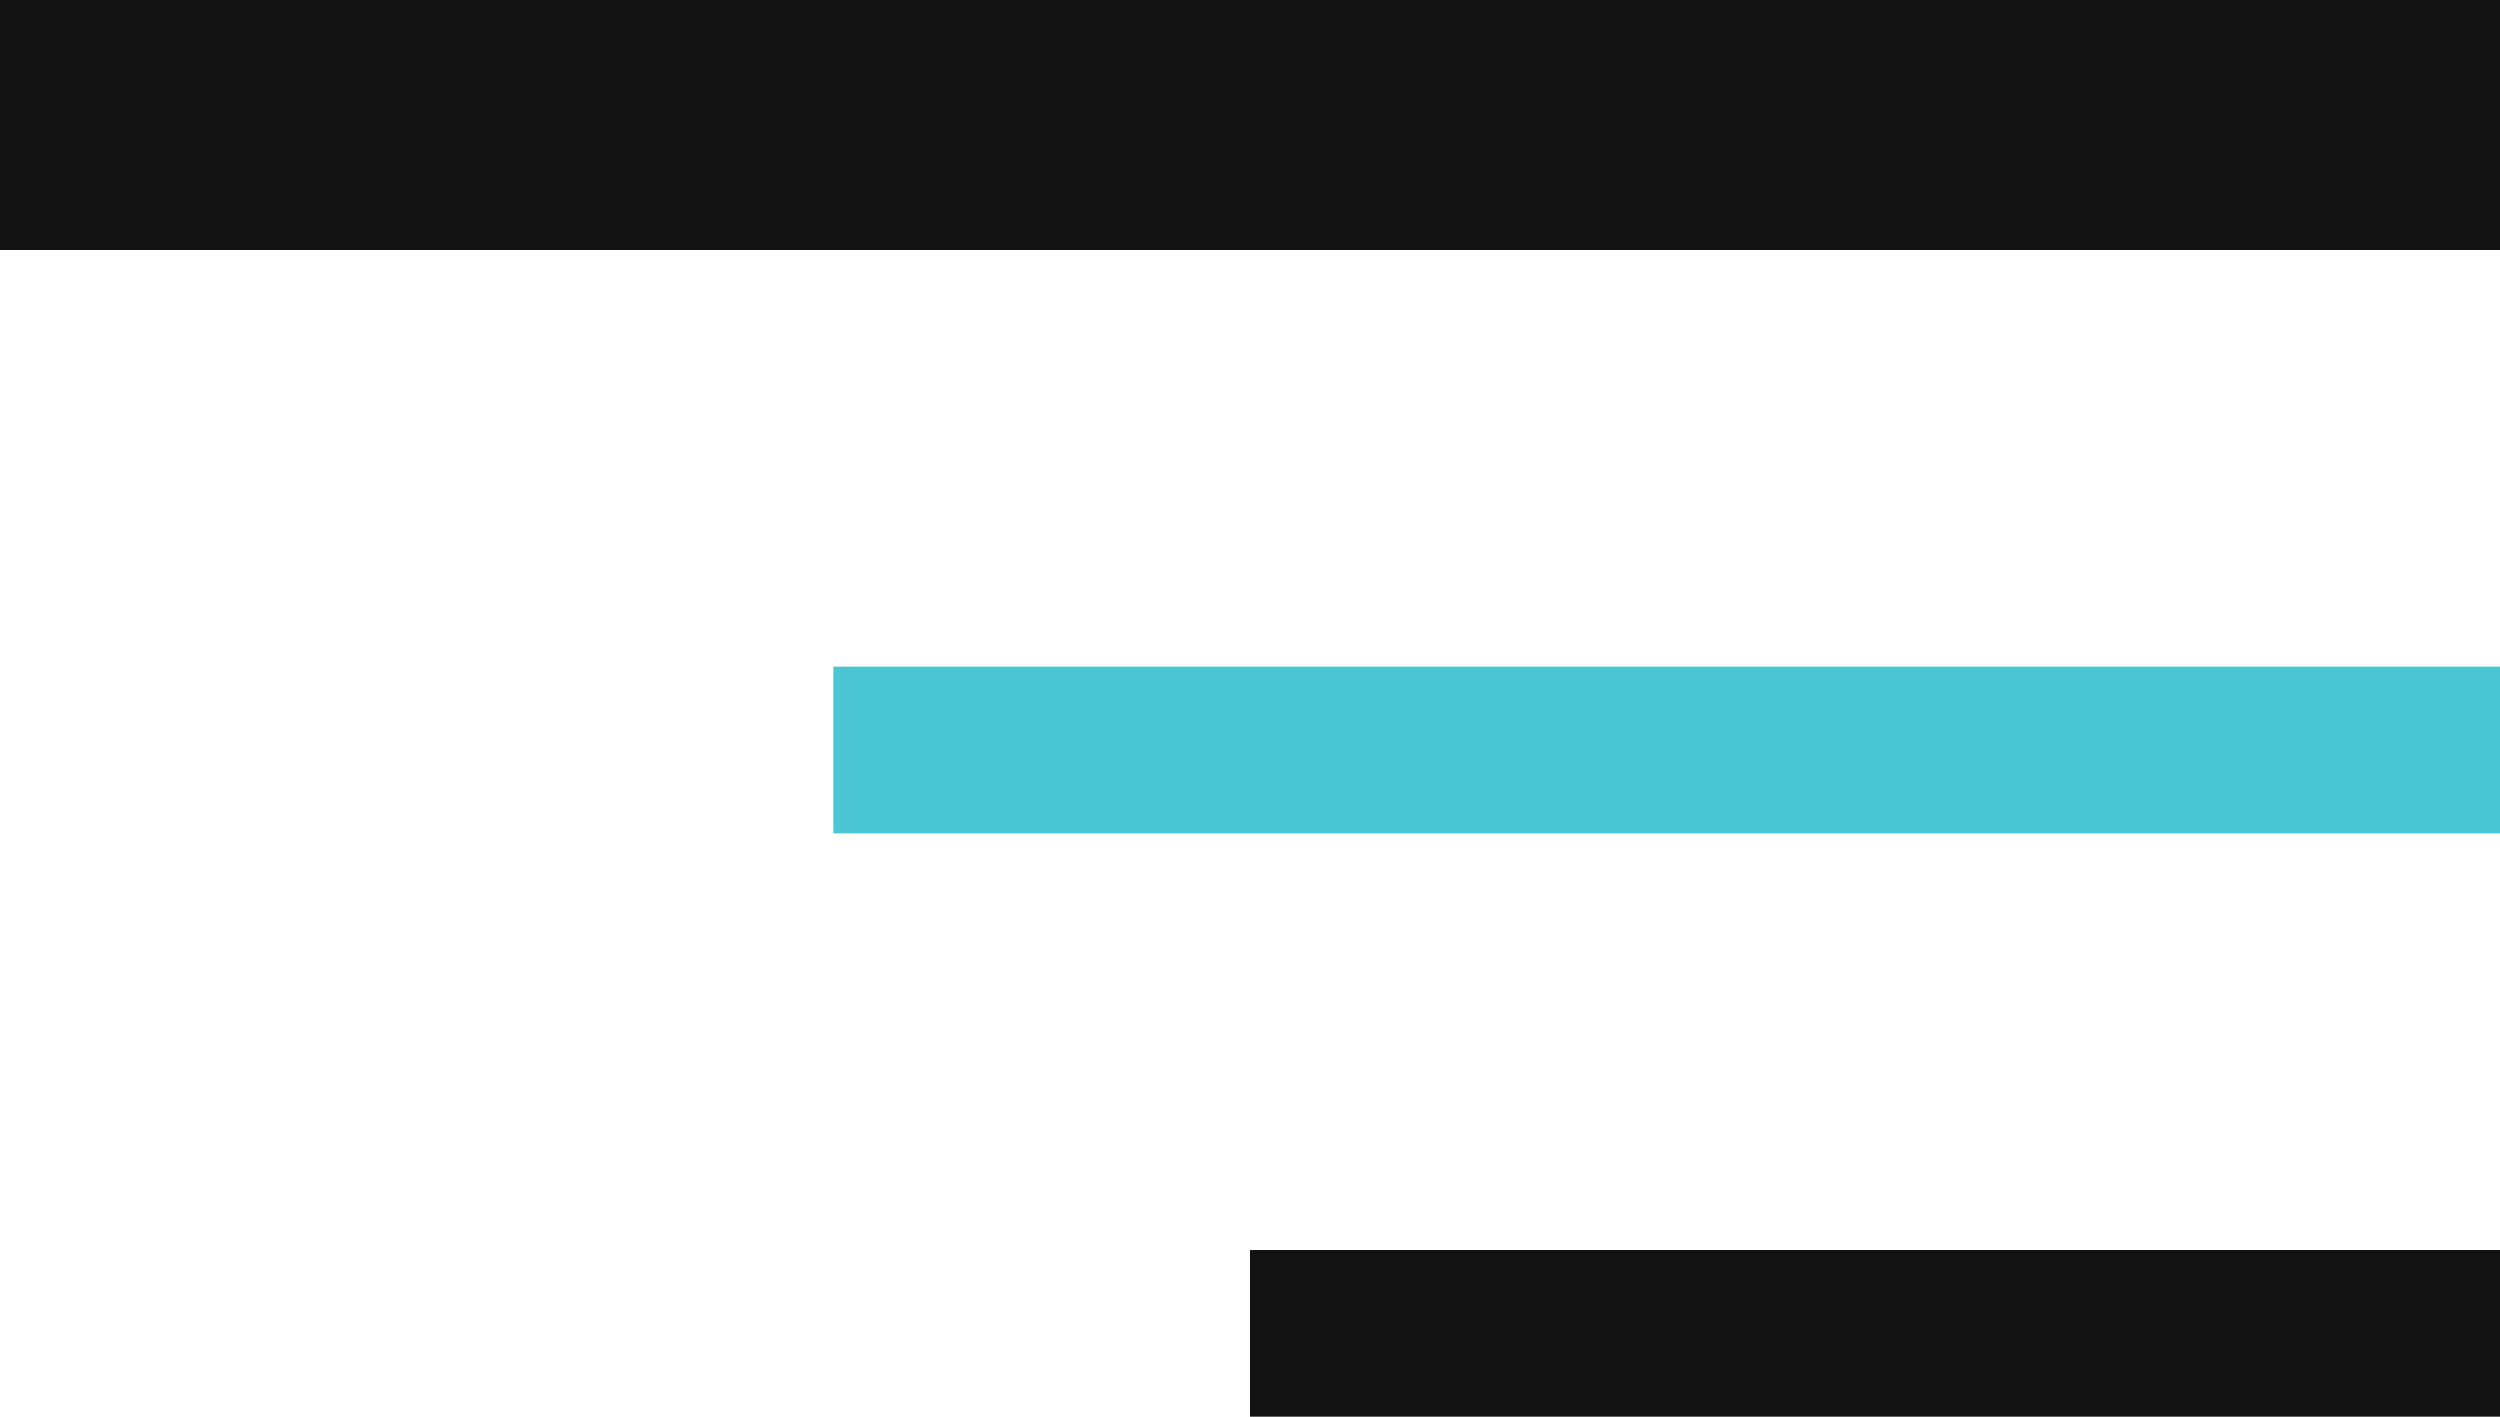 <svg width="30" height="17" viewBox="0 0 30 17" fill="none" xmlns="http://www.w3.org/2000/svg">
<rect width="3" height="30" transform="matrix(4.46414e-08 1 1 -4.28007e-08 0 0)" fill="#131313"/>
<rect width="2" height="20" transform="matrix(8.8883e-08 1 1 -2.14966e-08 10 8)" fill="#4AC6D2"/>
<rect width="2" height="15" transform="matrix(8.8883e-08 1 1 -2.14966e-08 15 15)" fill="#131313"/>
</svg>
